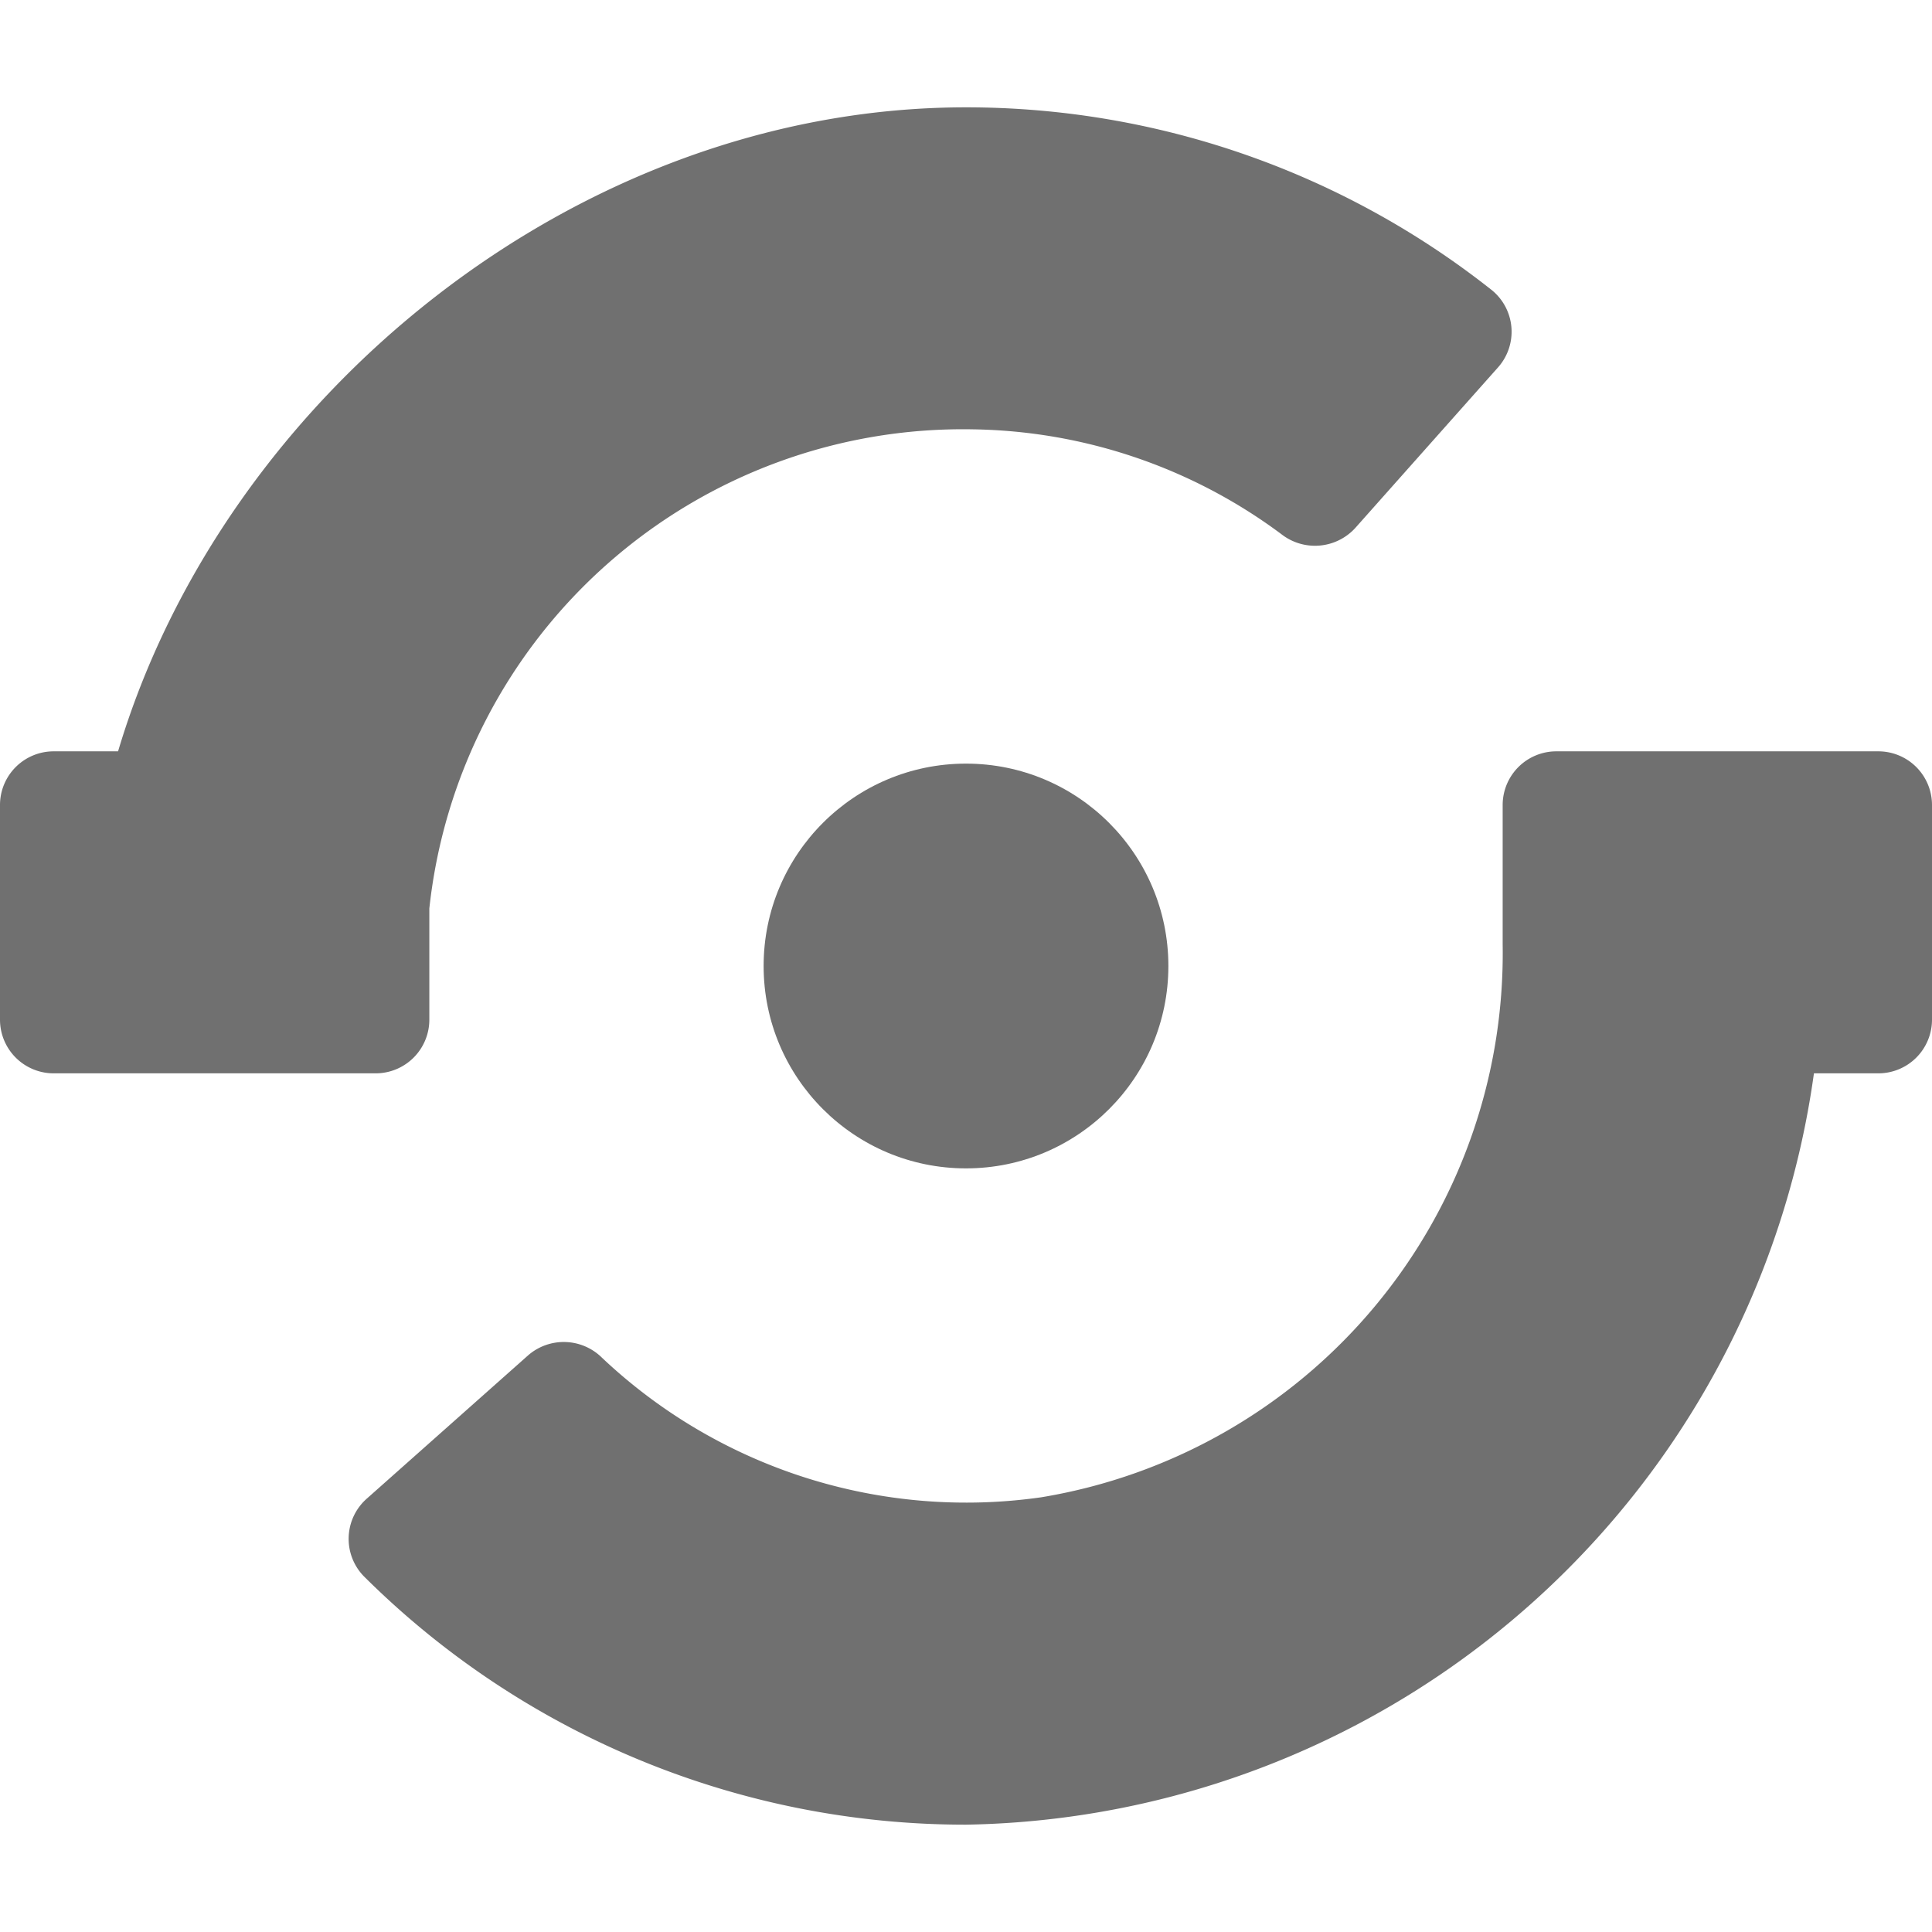 <svg xmlns="http://www.w3.org/2000/svg" data-name="S_Public_18_N@2x" height="36" id="S_Public_18_N_2x" viewBox="0 0 36 36" width="36"><defs><style>.fill{fill:#707070}</style></defs><title>S_Public_18_N@2x</title><circle class="fill" cx="18" cy="18" r="3.771"/><path class="fill" d="M28 15v2.6a10.275 10.275 0 0 1-8.6 10.3 9.881 9.881 0 0 1-8.182-2.6 1.012 1.012 0 0 0-1.373-.049l-3.006 2.67a1 1 0 0 0-.063 1.447A15.884 15.884 0 0 0 18 34a16.224 16.224 0 0 0 15.8-14H35a1 1 0 0 0 1-1v-4a1 1 0 0 0-1-1h-6a1 1 0 0 0-1 1zM8 16.929A10 10 0 0 1 18.121 8a9.857 9.857 0 0 1 5.755 1.953 1.016 1.016 0 0 0 1.375-.112l2.658-2.99a1 1 0 0 0-.105-1.44A15.782 15.782 0 0 0 18 2C10.753 2 4.168 7.392 2.2 14H1a1 1 0 0 0-1 1v4a1 1 0 0 0 1 1h6a1 1 0 0 0 1-1z"/></svg>